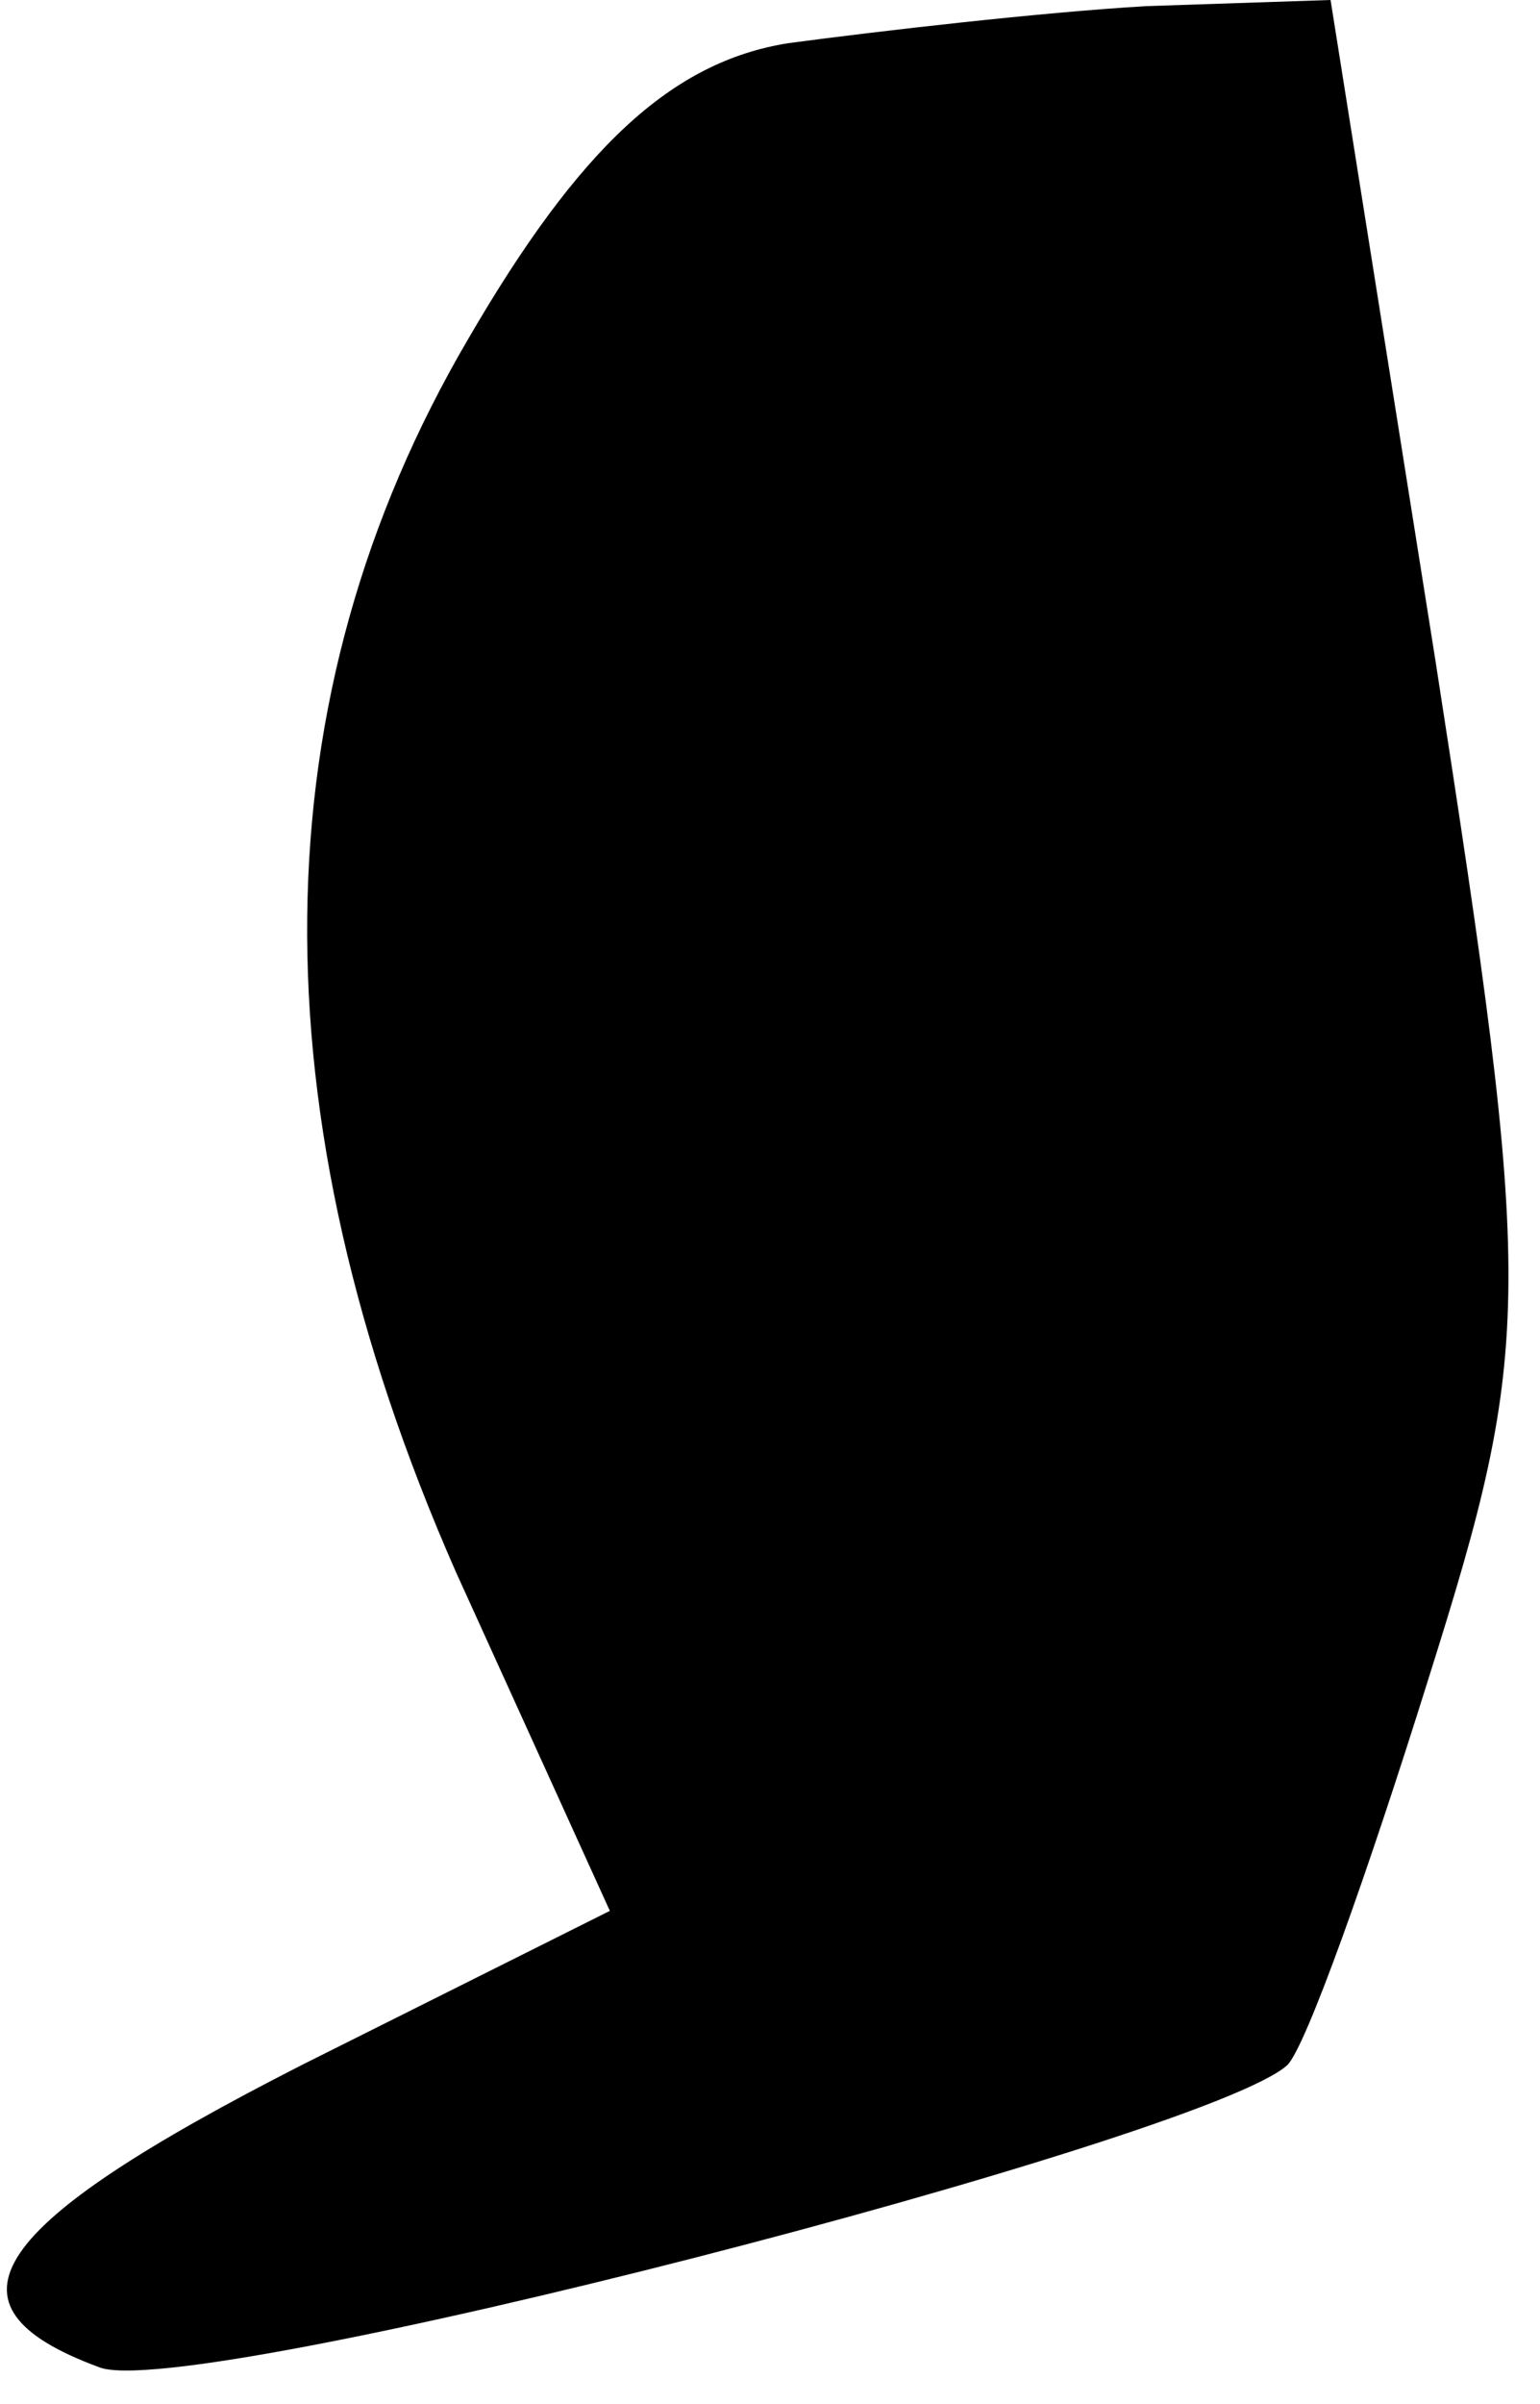<?xml version="1.0" standalone="no"?>
<!DOCTYPE svg PUBLIC "-//W3C//DTD SVG 20010904//EN"
 "http://www.w3.org/TR/2001/REC-SVG-20010904/DTD/svg10.dtd">
<svg version="1.0" xmlns="http://www.w3.org/2000/svg"
 width="25pt" height="39pt" viewBox="0 0 25 39"
 preserveAspectRatio="xMidYMid meet">
<g transform="translate(0,39) scale(0.1,-0.1)"
fill="#000000" stroke="none">
<path fill="#000000" stroke="none" d="M128 383 c-19 -3 -34 -17 -52 -48 -34
-58 -35 -125 -2 -200 l25 -55 -50 -25 c-51 -26 -60 -39 -33 -49 14 -6 180 37
193 49 3 3 13 31 23 63 17 54 17 62 1 165 l-17 107 -30 -1 c-17 -1 -43 -4 -58
-6z"/>
</g>
</svg>
